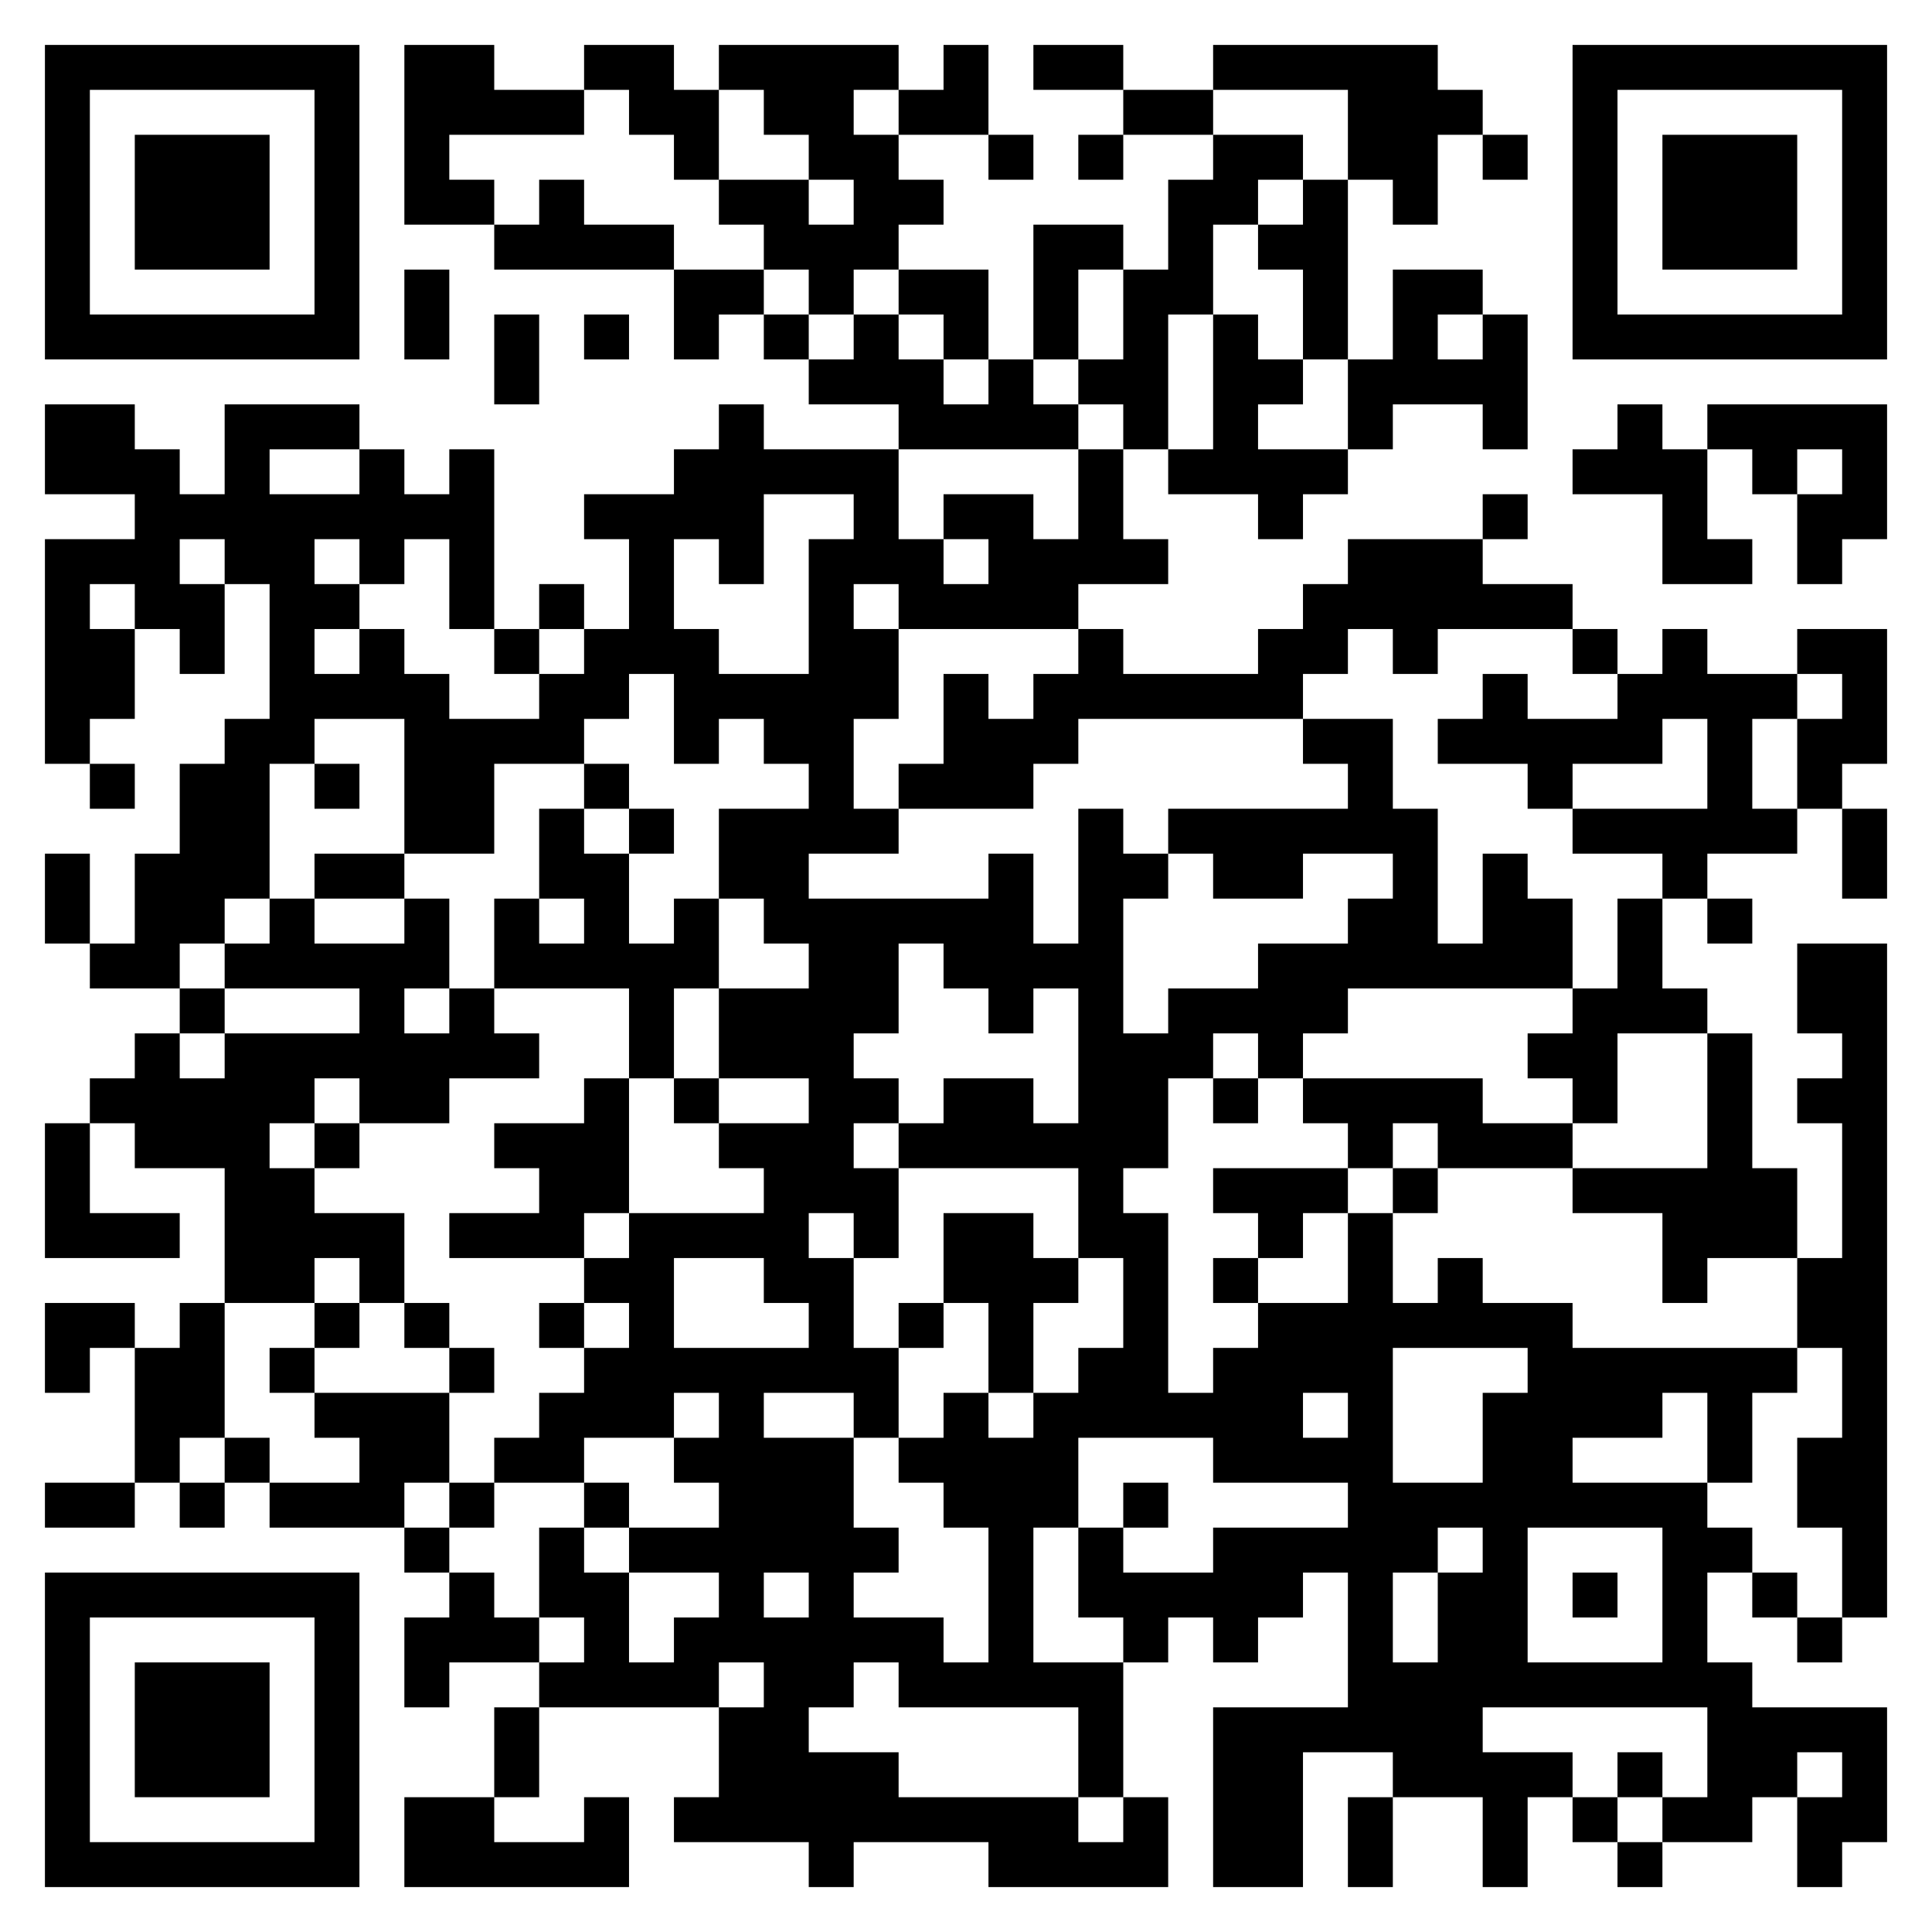 <svg version="1.1" xmlns="http://www.w3.org/2000/svg" width="300px" height="300px" viewBox="0 0 301 301"  preserveAspectRatio="xMinYMin meet"><rect width="100%" height="100%" fill="#ffffff" cx="0" cy="0"/><path d="M7,7l7,0 0,7 -7,0 0,-7z M14,7l7,0 0,7 -7,0 0,-7z M21,7l7,0 0,7 -7,0 0,-7z M28,7l7,0 0,7 -7,0 0,-7z M35,7l7,0 0,7 -7,0 0,-7z M42,7l7,0 0,7 -7,0 0,-7z M49,7l7,0 0,7 -7,0 0,-7z M63,7l7,0 0,7 -7,0 0,-7z M70,7l7,0 0,7 -7,0 0,-7z M91,7l7,0 0,7 -7,0 0,-7z M98,7l7,0 0,7 -7,0 0,-7z M112,7l7,0 0,7 -7,0 0,-7z M119,7l7,0 0,7 -7,0 0,-7z M126,7l7,0 0,7 -7,0 0,-7z M133,7l7,0 0,7 -7,0 0,-7z M147,7l7,0 0,7 -7,0 0,-7z M161,7l7,0 0,7 -7,0 0,-7z M168,7l7,0 0,7 -7,0 0,-7z M189,7l7,0 0,7 -7,0 0,-7z M196,7l7,0 0,7 -7,0 0,-7z M203,7l7,0 0,7 -7,0 0,-7z M210,7l7,0 0,7 -7,0 0,-7z M217,7l7,0 0,7 -7,0 0,-7z M245,7l7,0 0,7 -7,0 0,-7z M252,7l7,0 0,7 -7,0 0,-7z M259,7l7,0 0,7 -7,0 0,-7z M266,7l7,0 0,7 -7,0 0,-7z M273,7l7,0 0,7 -7,0 0,-7z M280,7l7,0 0,7 -7,0 0,-7z M287,7l7,0 0,7 -7,0 0,-7z M7,14l7,0 0,7 -7,0 0,-7z M49,14l7,0 0,7 -7,0 0,-7z M63,14l7,0 0,7 -7,0 0,-7z M70,14l7,0 0,7 -7,0 0,-7z M77,14l7,0 0,7 -7,0 0,-7z M84,14l7,0 0,7 -7,0 0,-7z M98,14l7,0 0,7 -7,0 0,-7z M105,14l7,0 0,7 -7,0 0,-7z M119,14l7,0 0,7 -7,0 0,-7z M126,14l7,0 0,7 -7,0 0,-7z M140,14l7,0 0,7 -7,0 0,-7z M147,14l7,0 0,7 -7,0 0,-7z M175,14l7,0 0,7 -7,0 0,-7z M182,14l7,0 0,7 -7,0 0,-7z M210,14l7,0 0,7 -7,0 0,-7z M217,14l7,0 0,7 -7,0 0,-7z M224,14l7,0 0,7 -7,0 0,-7z M245,14l7,0 0,7 -7,0 0,-7z M287,14l7,0 0,7 -7,0 0,-7z M7,21l7,0 0,7 -7,0 0,-7z M21,21l7,0 0,7 -7,0 0,-7z M28,21l7,0 0,7 -7,0 0,-7z M35,21l7,0 0,7 -7,0 0,-7z M49,21l7,0 0,7 -7,0 0,-7z M63,21l7,0 0,7 -7,0 0,-7z M105,21l7,0 0,7 -7,0 0,-7z M126,21l7,0 0,7 -7,0 0,-7z M133,21l7,0 0,7 -7,0 0,-7z M154,21l7,0 0,7 -7,0 0,-7z M168,21l7,0 0,7 -7,0 0,-7z M189,21l7,0 0,7 -7,0 0,-7z M196,21l7,0 0,7 -7,0 0,-7z M210,21l7,0 0,7 -7,0 0,-7z M217,21l7,0 0,7 -7,0 0,-7z M231,21l7,0 0,7 -7,0 0,-7z M245,21l7,0 0,7 -7,0 0,-7z M259,21l7,0 0,7 -7,0 0,-7z M266,21l7,0 0,7 -7,0 0,-7z M273,21l7,0 0,7 -7,0 0,-7z M287,21l7,0 0,7 -7,0 0,-7z M7,28l7,0 0,7 -7,0 0,-7z M21,28l7,0 0,7 -7,0 0,-7z M28,28l7,0 0,7 -7,0 0,-7z M35,28l7,0 0,7 -7,0 0,-7z M49,28l7,0 0,7 -7,0 0,-7z M63,28l7,0 0,7 -7,0 0,-7z M70,28l7,0 0,7 -7,0 0,-7z M84,28l7,0 0,7 -7,0 0,-7z M112,28l7,0 0,7 -7,0 0,-7z M119,28l7,0 0,7 -7,0 0,-7z M133,28l7,0 0,7 -7,0 0,-7z M140,28l7,0 0,7 -7,0 0,-7z M182,28l7,0 0,7 -7,0 0,-7z M189,28l7,0 0,7 -7,0 0,-7z M203,28l7,0 0,7 -7,0 0,-7z M217,28l7,0 0,7 -7,0 0,-7z M245,28l7,0 0,7 -7,0 0,-7z M259,28l7,0 0,7 -7,0 0,-7z M266,28l7,0 0,7 -7,0 0,-7z M273,28l7,0 0,7 -7,0 0,-7z M287,28l7,0 0,7 -7,0 0,-7z M7,35l7,0 0,7 -7,0 0,-7z M21,35l7,0 0,7 -7,0 0,-7z M28,35l7,0 0,7 -7,0 0,-7z M35,35l7,0 0,7 -7,0 0,-7z M49,35l7,0 0,7 -7,0 0,-7z M77,35l7,0 0,7 -7,0 0,-7z M84,35l7,0 0,7 -7,0 0,-7z M91,35l7,0 0,7 -7,0 0,-7z M98,35l7,0 0,7 -7,0 0,-7z M119,35l7,0 0,7 -7,0 0,-7z M126,35l7,0 0,7 -7,0 0,-7z M133,35l7,0 0,7 -7,0 0,-7z M161,35l7,0 0,7 -7,0 0,-7z M168,35l7,0 0,7 -7,0 0,-7z M182,35l7,0 0,7 -7,0 0,-7z M196,35l7,0 0,7 -7,0 0,-7z M203,35l7,0 0,7 -7,0 0,-7z M245,35l7,0 0,7 -7,0 0,-7z M259,35l7,0 0,7 -7,0 0,-7z M266,35l7,0 0,7 -7,0 0,-7z M273,35l7,0 0,7 -7,0 0,-7z M287,35l7,0 0,7 -7,0 0,-7z M7,42l7,0 0,7 -7,0 0,-7z M49,42l7,0 0,7 -7,0 0,-7z M63,42l7,0 0,7 -7,0 0,-7z M105,42l7,0 0,7 -7,0 0,-7z M112,42l7,0 0,7 -7,0 0,-7z M126,42l7,0 0,7 -7,0 0,-7z M140,42l7,0 0,7 -7,0 0,-7z M147,42l7,0 0,7 -7,0 0,-7z M161,42l7,0 0,7 -7,0 0,-7z M175,42l7,0 0,7 -7,0 0,-7z M182,42l7,0 0,7 -7,0 0,-7z M203,42l7,0 0,7 -7,0 0,-7z M217,42l7,0 0,7 -7,0 0,-7z M224,42l7,0 0,7 -7,0 0,-7z M245,42l7,0 0,7 -7,0 0,-7z M287,42l7,0 0,7 -7,0 0,-7z M7,49l7,0 0,7 -7,0 0,-7z M14,49l7,0 0,7 -7,0 0,-7z M21,49l7,0 0,7 -7,0 0,-7z M28,49l7,0 0,7 -7,0 0,-7z M35,49l7,0 0,7 -7,0 0,-7z M42,49l7,0 0,7 -7,0 0,-7z M49,49l7,0 0,7 -7,0 0,-7z M63,49l7,0 0,7 -7,0 0,-7z M77,49l7,0 0,7 -7,0 0,-7z M91,49l7,0 0,7 -7,0 0,-7z M105,49l7,0 0,7 -7,0 0,-7z M119,49l7,0 0,7 -7,0 0,-7z M133,49l7,0 0,7 -7,0 0,-7z M147,49l7,0 0,7 -7,0 0,-7z M161,49l7,0 0,7 -7,0 0,-7z M175,49l7,0 0,7 -7,0 0,-7z M189,49l7,0 0,7 -7,0 0,-7z M203,49l7,0 0,7 -7,0 0,-7z M217,49l7,0 0,7 -7,0 0,-7z M231,49l7,0 0,7 -7,0 0,-7z M245,49l7,0 0,7 -7,0 0,-7z M252,49l7,0 0,7 -7,0 0,-7z M259,49l7,0 0,7 -7,0 0,-7z M266,49l7,0 0,7 -7,0 0,-7z M273,49l7,0 0,7 -7,0 0,-7z M280,49l7,0 0,7 -7,0 0,-7z M287,49l7,0 0,7 -7,0 0,-7z M77,56l7,0 0,7 -7,0 0,-7z M126,56l7,0 0,7 -7,0 0,-7z M133,56l7,0 0,7 -7,0 0,-7z M140,56l7,0 0,7 -7,0 0,-7z M154,56l7,0 0,7 -7,0 0,-7z M168,56l7,0 0,7 -7,0 0,-7z M175,56l7,0 0,7 -7,0 0,-7z M189,56l7,0 0,7 -7,0 0,-7z M196,56l7,0 0,7 -7,0 0,-7z M210,56l7,0 0,7 -7,0 0,-7z M217,56l7,0 0,7 -7,0 0,-7z M224,56l7,0 0,7 -7,0 0,-7z M231,56l7,0 0,7 -7,0 0,-7z M7,63l7,0 0,7 -7,0 0,-7z M14,63l7,0 0,7 -7,0 0,-7z M35,63l7,0 0,7 -7,0 0,-7z M42,63l7,0 0,7 -7,0 0,-7z M49,63l7,0 0,7 -7,0 0,-7z M112,63l7,0 0,7 -7,0 0,-7z M140,63l7,0 0,7 -7,0 0,-7z M147,63l7,0 0,7 -7,0 0,-7z M154,63l7,0 0,7 -7,0 0,-7z M161,63l7,0 0,7 -7,0 0,-7z M175,63l7,0 0,7 -7,0 0,-7z M189,63l7,0 0,7 -7,0 0,-7z M210,63l7,0 0,7 -7,0 0,-7z M231,63l7,0 0,7 -7,0 0,-7z M252,63l7,0 0,7 -7,0 0,-7z M266,63l7,0 0,7 -7,0 0,-7z M273,63l7,0 0,7 -7,0 0,-7z M280,63l7,0 0,7 -7,0 0,-7z M287,63l7,0 0,7 -7,0 0,-7z M7,70l7,0 0,7 -7,0 0,-7z M14,70l7,0 0,7 -7,0 0,-7z M21,70l7,0 0,7 -7,0 0,-7z M35,70l7,0 0,7 -7,0 0,-7z M56,70l7,0 0,7 -7,0 0,-7z M70,70l7,0 0,7 -7,0 0,-7z M105,70l7,0 0,7 -7,0 0,-7z M112,70l7,0 0,7 -7,0 0,-7z M119,70l7,0 0,7 -7,0 0,-7z M126,70l7,0 0,7 -7,0 0,-7z M133,70l7,0 0,7 -7,0 0,-7z M168,70l7,0 0,7 -7,0 0,-7z M182,70l7,0 0,7 -7,0 0,-7z M189,70l7,0 0,7 -7,0 0,-7z M196,70l7,0 0,7 -7,0 0,-7z M203,70l7,0 0,7 -7,0 0,-7z M245,70l7,0 0,7 -7,0 0,-7z M252,70l7,0 0,7 -7,0 0,-7z M259,70l7,0 0,7 -7,0 0,-7z M273,70l7,0 0,7 -7,0 0,-7z M287,70l7,0 0,7 -7,0 0,-7z M21,77l7,0 0,7 -7,0 0,-7z M28,77l7,0 0,7 -7,0 0,-7z M35,77l7,0 0,7 -7,0 0,-7z M42,77l7,0 0,7 -7,0 0,-7z M49,77l7,0 0,7 -7,0 0,-7z M56,77l7,0 0,7 -7,0 0,-7z M63,77l7,0 0,7 -7,0 0,-7z M70,77l7,0 0,7 -7,0 0,-7z M91,77l7,0 0,7 -7,0 0,-7z M98,77l7,0 0,7 -7,0 0,-7z M105,77l7,0 0,7 -7,0 0,-7z M112,77l7,0 0,7 -7,0 0,-7z M133,77l7,0 0,7 -7,0 0,-7z M147,77l7,0 0,7 -7,0 0,-7z M154,77l7,0 0,7 -7,0 0,-7z M168,77l7,0 0,7 -7,0 0,-7z M196,77l7,0 0,7 -7,0 0,-7z M231,77l7,0 0,7 -7,0 0,-7z M259,77l7,0 0,7 -7,0 0,-7z M280,77l7,0 0,7 -7,0 0,-7z M287,77l7,0 0,7 -7,0 0,-7z M7,84l7,0 0,7 -7,0 0,-7z M14,84l7,0 0,7 -7,0 0,-7z M21,84l7,0 0,7 -7,0 0,-7z M35,84l7,0 0,7 -7,0 0,-7z M42,84l7,0 0,7 -7,0 0,-7z M56,84l7,0 0,7 -7,0 0,-7z M70,84l7,0 0,7 -7,0 0,-7z M98,84l7,0 0,7 -7,0 0,-7z M112,84l7,0 0,7 -7,0 0,-7z M126,84l7,0 0,7 -7,0 0,-7z M133,84l7,0 0,7 -7,0 0,-7z M140,84l7,0 0,7 -7,0 0,-7z M154,84l7,0 0,7 -7,0 0,-7z M161,84l7,0 0,7 -7,0 0,-7z M168,84l7,0 0,7 -7,0 0,-7z M175,84l7,0 0,7 -7,0 0,-7z M210,84l7,0 0,7 -7,0 0,-7z M217,84l7,0 0,7 -7,0 0,-7z M224,84l7,0 0,7 -7,0 0,-7z M259,84l7,0 0,7 -7,0 0,-7z M266,84l7,0 0,7 -7,0 0,-7z M280,84l7,0 0,7 -7,0 0,-7z M7,91l7,0 0,7 -7,0 0,-7z M21,91l7,0 0,7 -7,0 0,-7z M28,91l7,0 0,7 -7,0 0,-7z M42,91l7,0 0,7 -7,0 0,-7z M49,91l7,0 0,7 -7,0 0,-7z M70,91l7,0 0,7 -7,0 0,-7z M84,91l7,0 0,7 -7,0 0,-7z M98,91l7,0 0,7 -7,0 0,-7z M126,91l7,0 0,7 -7,0 0,-7z M140,91l7,0 0,7 -7,0 0,-7z M147,91l7,0 0,7 -7,0 0,-7z M154,91l7,0 0,7 -7,0 0,-7z M161,91l7,0 0,7 -7,0 0,-7z M203,91l7,0 0,7 -7,0 0,-7z M210,91l7,0 0,7 -7,0 0,-7z M217,91l7,0 0,7 -7,0 0,-7z M224,91l7,0 0,7 -7,0 0,-7z M231,91l7,0 0,7 -7,0 0,-7z M238,91l7,0 0,7 -7,0 0,-7z M7,98l7,0 0,7 -7,0 0,-7z M14,98l7,0 0,7 -7,0 0,-7z M28,98l7,0 0,7 -7,0 0,-7z M42,98l7,0 0,7 -7,0 0,-7z M56,98l7,0 0,7 -7,0 0,-7z M77,98l7,0 0,7 -7,0 0,-7z M91,98l7,0 0,7 -7,0 0,-7z M98,98l7,0 0,7 -7,0 0,-7z M105,98l7,0 0,7 -7,0 0,-7z M126,98l7,0 0,7 -7,0 0,-7z M133,98l7,0 0,7 -7,0 0,-7z M168,98l7,0 0,7 -7,0 0,-7z M196,98l7,0 0,7 -7,0 0,-7z M203,98l7,0 0,7 -7,0 0,-7z M217,98l7,0 0,7 -7,0 0,-7z M245,98l7,0 0,7 -7,0 0,-7z M259,98l7,0 0,7 -7,0 0,-7z M280,98l7,0 0,7 -7,0 0,-7z M287,98l7,0 0,7 -7,0 0,-7z M7,105l7,0 0,7 -7,0 0,-7z M14,105l7,0 0,7 -7,0 0,-7z M42,105l7,0 0,7 -7,0 0,-7z M49,105l7,0 0,7 -7,0 0,-7z M56,105l7,0 0,7 -7,0 0,-7z M63,105l7,0 0,7 -7,0 0,-7z M84,105l7,0 0,7 -7,0 0,-7z M91,105l7,0 0,7 -7,0 0,-7z M105,105l7,0 0,7 -7,0 0,-7z M112,105l7,0 0,7 -7,0 0,-7z M119,105l7,0 0,7 -7,0 0,-7z M126,105l7,0 0,7 -7,0 0,-7z M133,105l7,0 0,7 -7,0 0,-7z M147,105l7,0 0,7 -7,0 0,-7z M161,105l7,0 0,7 -7,0 0,-7z M168,105l7,0 0,7 -7,0 0,-7z M175,105l7,0 0,7 -7,0 0,-7z M182,105l7,0 0,7 -7,0 0,-7z M189,105l7,0 0,7 -7,0 0,-7z M196,105l7,0 0,7 -7,0 0,-7z M231,105l7,0 0,7 -7,0 0,-7z M252,105l7,0 0,7 -7,0 0,-7z M259,105l7,0 0,7 -7,0 0,-7z M266,105l7,0 0,7 -7,0 0,-7z M273,105l7,0 0,7 -7,0 0,-7z M287,105l7,0 0,7 -7,0 0,-7z M7,112l7,0 0,7 -7,0 0,-7z M35,112l7,0 0,7 -7,0 0,-7z M42,112l7,0 0,7 -7,0 0,-7z M63,112l7,0 0,7 -7,0 0,-7z M70,112l7,0 0,7 -7,0 0,-7z M77,112l7,0 0,7 -7,0 0,-7z M84,112l7,0 0,7 -7,0 0,-7z M105,112l7,0 0,7 -7,0 0,-7z M119,112l7,0 0,7 -7,0 0,-7z M126,112l7,0 0,7 -7,0 0,-7z M147,112l7,0 0,7 -7,0 0,-7z M154,112l7,0 0,7 -7,0 0,-7z M161,112l7,0 0,7 -7,0 0,-7z M203,112l7,0 0,7 -7,0 0,-7z M210,112l7,0 0,7 -7,0 0,-7z M224,112l7,0 0,7 -7,0 0,-7z M231,112l7,0 0,7 -7,0 0,-7z M238,112l7,0 0,7 -7,0 0,-7z M245,112l7,0 0,7 -7,0 0,-7z M252,112l7,0 0,7 -7,0 0,-7z M266,112l7,0 0,7 -7,0 0,-7z M280,112l7,0 0,7 -7,0 0,-7z M287,112l7,0 0,7 -7,0 0,-7z M14,119l7,0 0,7 -7,0 0,-7z M28,119l7,0 0,7 -7,0 0,-7z M35,119l7,0 0,7 -7,0 0,-7z M49,119l7,0 0,7 -7,0 0,-7z M63,119l7,0 0,7 -7,0 0,-7z M70,119l7,0 0,7 -7,0 0,-7z M91,119l7,0 0,7 -7,0 0,-7z M126,119l7,0 0,7 -7,0 0,-7z M140,119l7,0 0,7 -7,0 0,-7z M147,119l7,0 0,7 -7,0 0,-7z M154,119l7,0 0,7 -7,0 0,-7z M210,119l7,0 0,7 -7,0 0,-7z M238,119l7,0 0,7 -7,0 0,-7z M266,119l7,0 0,7 -7,0 0,-7z M280,119l7,0 0,7 -7,0 0,-7z M28,126l7,0 0,7 -7,0 0,-7z M35,126l7,0 0,7 -7,0 0,-7z M63,126l7,0 0,7 -7,0 0,-7z M70,126l7,0 0,7 -7,0 0,-7z M84,126l7,0 0,7 -7,0 0,-7z M98,126l7,0 0,7 -7,0 0,-7z M112,126l7,0 0,7 -7,0 0,-7z M119,126l7,0 0,7 -7,0 0,-7z M126,126l7,0 0,7 -7,0 0,-7z M133,126l7,0 0,7 -7,0 0,-7z M168,126l7,0 0,7 -7,0 0,-7z M182,126l7,0 0,7 -7,0 0,-7z M189,126l7,0 0,7 -7,0 0,-7z M196,126l7,0 0,7 -7,0 0,-7z M203,126l7,0 0,7 -7,0 0,-7z M210,126l7,0 0,7 -7,0 0,-7z M217,126l7,0 0,7 -7,0 0,-7z M245,126l7,0 0,7 -7,0 0,-7z M252,126l7,0 0,7 -7,0 0,-7z M259,126l7,0 0,7 -7,0 0,-7z M266,126l7,0 0,7 -7,0 0,-7z M273,126l7,0 0,7 -7,0 0,-7z M287,126l7,0 0,7 -7,0 0,-7z M7,133l7,0 0,7 -7,0 0,-7z M21,133l7,0 0,7 -7,0 0,-7z M28,133l7,0 0,7 -7,0 0,-7z M35,133l7,0 0,7 -7,0 0,-7z M49,133l7,0 0,7 -7,0 0,-7z M56,133l7,0 0,7 -7,0 0,-7z M84,133l7,0 0,7 -7,0 0,-7z M91,133l7,0 0,7 -7,0 0,-7z M112,133l7,0 0,7 -7,0 0,-7z M119,133l7,0 0,7 -7,0 0,-7z M154,133l7,0 0,7 -7,0 0,-7z M168,133l7,0 0,7 -7,0 0,-7z M175,133l7,0 0,7 -7,0 0,-7z M189,133l7,0 0,7 -7,0 0,-7z M196,133l7,0 0,7 -7,0 0,-7z M217,133l7,0 0,7 -7,0 0,-7z M231,133l7,0 0,7 -7,0 0,-7z M259,133l7,0 0,7 -7,0 0,-7z M287,133l7,0 0,7 -7,0 0,-7z M7,140l7,0 0,7 -7,0 0,-7z M21,140l7,0 0,7 -7,0 0,-7z M28,140l7,0 0,7 -7,0 0,-7z M42,140l7,0 0,7 -7,0 0,-7z M63,140l7,0 0,7 -7,0 0,-7z M77,140l7,0 0,7 -7,0 0,-7z M91,140l7,0 0,7 -7,0 0,-7z M105,140l7,0 0,7 -7,0 0,-7z M119,140l7,0 0,7 -7,0 0,-7z M126,140l7,0 0,7 -7,0 0,-7z M133,140l7,0 0,7 -7,0 0,-7z M140,140l7,0 0,7 -7,0 0,-7z M147,140l7,0 0,7 -7,0 0,-7z M154,140l7,0 0,7 -7,0 0,-7z M168,140l7,0 0,7 -7,0 0,-7z M210,140l7,0 0,7 -7,0 0,-7z M217,140l7,0 0,7 -7,0 0,-7z M231,140l7,0 0,7 -7,0 0,-7z M238,140l7,0 0,7 -7,0 0,-7z M252,140l7,0 0,7 -7,0 0,-7z M266,140l7,0 0,7 -7,0 0,-7z M14,147l7,0 0,7 -7,0 0,-7z M21,147l7,0 0,7 -7,0 0,-7z M35,147l7,0 0,7 -7,0 0,-7z M42,147l7,0 0,7 -7,0 0,-7z M49,147l7,0 0,7 -7,0 0,-7z M56,147l7,0 0,7 -7,0 0,-7z M63,147l7,0 0,7 -7,0 0,-7z M77,147l7,0 0,7 -7,0 0,-7z M84,147l7,0 0,7 -7,0 0,-7z M91,147l7,0 0,7 -7,0 0,-7z M98,147l7,0 0,7 -7,0 0,-7z M105,147l7,0 0,7 -7,0 0,-7z M126,147l7,0 0,7 -7,0 0,-7z M133,147l7,0 0,7 -7,0 0,-7z M147,147l7,0 0,7 -7,0 0,-7z M154,147l7,0 0,7 -7,0 0,-7z M161,147l7,0 0,7 -7,0 0,-7z M168,147l7,0 0,7 -7,0 0,-7z M196,147l7,0 0,7 -7,0 0,-7z M203,147l7,0 0,7 -7,0 0,-7z M210,147l7,0 0,7 -7,0 0,-7z M217,147l7,0 0,7 -7,0 0,-7z M224,147l7,0 0,7 -7,0 0,-7z M231,147l7,0 0,7 -7,0 0,-7z M238,147l7,0 0,7 -7,0 0,-7z M252,147l7,0 0,7 -7,0 0,-7z M280,147l7,0 0,7 -7,0 0,-7z M287,147l7,0 0,7 -7,0 0,-7z M28,154l7,0 0,7 -7,0 0,-7z M56,154l7,0 0,7 -7,0 0,-7z M70,154l7,0 0,7 -7,0 0,-7z M98,154l7,0 0,7 -7,0 0,-7z M112,154l7,0 0,7 -7,0 0,-7z M119,154l7,0 0,7 -7,0 0,-7z M126,154l7,0 0,7 -7,0 0,-7z M133,154l7,0 0,7 -7,0 0,-7z M154,154l7,0 0,7 -7,0 0,-7z M168,154l7,0 0,7 -7,0 0,-7z M182,154l7,0 0,7 -7,0 0,-7z M189,154l7,0 0,7 -7,0 0,-7z M196,154l7,0 0,7 -7,0 0,-7z M203,154l7,0 0,7 -7,0 0,-7z M245,154l7,0 0,7 -7,0 0,-7z M252,154l7,0 0,7 -7,0 0,-7z M259,154l7,0 0,7 -7,0 0,-7z M280,154l7,0 0,7 -7,0 0,-7z M287,154l7,0 0,7 -7,0 0,-7z M21,161l7,0 0,7 -7,0 0,-7z M35,161l7,0 0,7 -7,0 0,-7z M42,161l7,0 0,7 -7,0 0,-7z M49,161l7,0 0,7 -7,0 0,-7z M56,161l7,0 0,7 -7,0 0,-7z M63,161l7,0 0,7 -7,0 0,-7z M70,161l7,0 0,7 -7,0 0,-7z M77,161l7,0 0,7 -7,0 0,-7z M98,161l7,0 0,7 -7,0 0,-7z M112,161l7,0 0,7 -7,0 0,-7z M119,161l7,0 0,7 -7,0 0,-7z M126,161l7,0 0,7 -7,0 0,-7z M168,161l7,0 0,7 -7,0 0,-7z M175,161l7,0 0,7 -7,0 0,-7z M182,161l7,0 0,7 -7,0 0,-7z M196,161l7,0 0,7 -7,0 0,-7z M238,161l7,0 0,7 -7,0 0,-7z M245,161l7,0 0,7 -7,0 0,-7z M266,161l7,0 0,7 -7,0 0,-7z M287,161l7,0 0,7 -7,0 0,-7z M14,168l7,0 0,7 -7,0 0,-7z M21,168l7,0 0,7 -7,0 0,-7z M28,168l7,0 0,7 -7,0 0,-7z M35,168l7,0 0,7 -7,0 0,-7z M42,168l7,0 0,7 -7,0 0,-7z M56,168l7,0 0,7 -7,0 0,-7z M63,168l7,0 0,7 -7,0 0,-7z M91,168l7,0 0,7 -7,0 0,-7z M105,168l7,0 0,7 -7,0 0,-7z M126,168l7,0 0,7 -7,0 0,-7z M133,168l7,0 0,7 -7,0 0,-7z M147,168l7,0 0,7 -7,0 0,-7z M154,168l7,0 0,7 -7,0 0,-7z M168,168l7,0 0,7 -7,0 0,-7z M175,168l7,0 0,7 -7,0 0,-7z M189,168l7,0 0,7 -7,0 0,-7z M203,168l7,0 0,7 -7,0 0,-7z M210,168l7,0 0,7 -7,0 0,-7z M217,168l7,0 0,7 -7,0 0,-7z M224,168l7,0 0,7 -7,0 0,-7z M245,168l7,0 0,7 -7,0 0,-7z M266,168l7,0 0,7 -7,0 0,-7z M280,168l7,0 0,7 -7,0 0,-7z M287,168l7,0 0,7 -7,0 0,-7z M7,175l7,0 0,7 -7,0 0,-7z M21,175l7,0 0,7 -7,0 0,-7z M28,175l7,0 0,7 -7,0 0,-7z M35,175l7,0 0,7 -7,0 0,-7z M49,175l7,0 0,7 -7,0 0,-7z M77,175l7,0 0,7 -7,0 0,-7z M84,175l7,0 0,7 -7,0 0,-7z M91,175l7,0 0,7 -7,0 0,-7z M112,175l7,0 0,7 -7,0 0,-7z M119,175l7,0 0,7 -7,0 0,-7z M126,175l7,0 0,7 -7,0 0,-7z M140,175l7,0 0,7 -7,0 0,-7z M147,175l7,0 0,7 -7,0 0,-7z M154,175l7,0 0,7 -7,0 0,-7z M161,175l7,0 0,7 -7,0 0,-7z M168,175l7,0 0,7 -7,0 0,-7z M175,175l7,0 0,7 -7,0 0,-7z M210,175l7,0 0,7 -7,0 0,-7z M224,175l7,0 0,7 -7,0 0,-7z M231,175l7,0 0,7 -7,0 0,-7z M238,175l7,0 0,7 -7,0 0,-7z M266,175l7,0 0,7 -7,0 0,-7z M287,175l7,0 0,7 -7,0 0,-7z M7,182l7,0 0,7 -7,0 0,-7z M35,182l7,0 0,7 -7,0 0,-7z M42,182l7,0 0,7 -7,0 0,-7z M84,182l7,0 0,7 -7,0 0,-7z M91,182l7,0 0,7 -7,0 0,-7z M119,182l7,0 0,7 -7,0 0,-7z M126,182l7,0 0,7 -7,0 0,-7z M133,182l7,0 0,7 -7,0 0,-7z M168,182l7,0 0,7 -7,0 0,-7z M189,182l7,0 0,7 -7,0 0,-7z M196,182l7,0 0,7 -7,0 0,-7z M203,182l7,0 0,7 -7,0 0,-7z M217,182l7,0 0,7 -7,0 0,-7z M245,182l7,0 0,7 -7,0 0,-7z M252,182l7,0 0,7 -7,0 0,-7z M259,182l7,0 0,7 -7,0 0,-7z M266,182l7,0 0,7 -7,0 0,-7z M273,182l7,0 0,7 -7,0 0,-7z M287,182l7,0 0,7 -7,0 0,-7z M7,189l7,0 0,7 -7,0 0,-7z M14,189l7,0 0,7 -7,0 0,-7z M21,189l7,0 0,7 -7,0 0,-7z M35,189l7,0 0,7 -7,0 0,-7z M42,189l7,0 0,7 -7,0 0,-7z M49,189l7,0 0,7 -7,0 0,-7z M56,189l7,0 0,7 -7,0 0,-7z M70,189l7,0 0,7 -7,0 0,-7z M77,189l7,0 0,7 -7,0 0,-7z M84,189l7,0 0,7 -7,0 0,-7z M98,189l7,0 0,7 -7,0 0,-7z M105,189l7,0 0,7 -7,0 0,-7z M112,189l7,0 0,7 -7,0 0,-7z M119,189l7,0 0,7 -7,0 0,-7z M133,189l7,0 0,7 -7,0 0,-7z M147,189l7,0 0,7 -7,0 0,-7z M154,189l7,0 0,7 -7,0 0,-7z M168,189l7,0 0,7 -7,0 0,-7z M175,189l7,0 0,7 -7,0 0,-7z M196,189l7,0 0,7 -7,0 0,-7z M210,189l7,0 0,7 -7,0 0,-7z M259,189l7,0 0,7 -7,0 0,-7z M266,189l7,0 0,7 -7,0 0,-7z M273,189l7,0 0,7 -7,0 0,-7z M287,189l7,0 0,7 -7,0 0,-7z M35,196l7,0 0,7 -7,0 0,-7z M42,196l7,0 0,7 -7,0 0,-7z M56,196l7,0 0,7 -7,0 0,-7z M91,196l7,0 0,7 -7,0 0,-7z M98,196l7,0 0,7 -7,0 0,-7z M119,196l7,0 0,7 -7,0 0,-7z M126,196l7,0 0,7 -7,0 0,-7z M147,196l7,0 0,7 -7,0 0,-7z M154,196l7,0 0,7 -7,0 0,-7z M161,196l7,0 0,7 -7,0 0,-7z M175,196l7,0 0,7 -7,0 0,-7z M189,196l7,0 0,7 -7,0 0,-7z M210,196l7,0 0,7 -7,0 0,-7z M224,196l7,0 0,7 -7,0 0,-7z M259,196l7,0 0,7 -7,0 0,-7z M280,196l7,0 0,7 -7,0 0,-7z M287,196l7,0 0,7 -7,0 0,-7z M7,203l7,0 0,7 -7,0 0,-7z M14,203l7,0 0,7 -7,0 0,-7z M28,203l7,0 0,7 -7,0 0,-7z M49,203l7,0 0,7 -7,0 0,-7z M63,203l7,0 0,7 -7,0 0,-7z M84,203l7,0 0,7 -7,0 0,-7z M98,203l7,0 0,7 -7,0 0,-7z M126,203l7,0 0,7 -7,0 0,-7z M140,203l7,0 0,7 -7,0 0,-7z M154,203l7,0 0,7 -7,0 0,-7z M175,203l7,0 0,7 -7,0 0,-7z M196,203l7,0 0,7 -7,0 0,-7z M203,203l7,0 0,7 -7,0 0,-7z M210,203l7,0 0,7 -7,0 0,-7z M217,203l7,0 0,7 -7,0 0,-7z M224,203l7,0 0,7 -7,0 0,-7z M231,203l7,0 0,7 -7,0 0,-7z M238,203l7,0 0,7 -7,0 0,-7z M280,203l7,0 0,7 -7,0 0,-7z M287,203l7,0 0,7 -7,0 0,-7z M7,210l7,0 0,7 -7,0 0,-7z M21,210l7,0 0,7 -7,0 0,-7z M28,210l7,0 0,7 -7,0 0,-7z M42,210l7,0 0,7 -7,0 0,-7z M70,210l7,0 0,7 -7,0 0,-7z M91,210l7,0 0,7 -7,0 0,-7z M98,210l7,0 0,7 -7,0 0,-7z M105,210l7,0 0,7 -7,0 0,-7z M112,210l7,0 0,7 -7,0 0,-7z M119,210l7,0 0,7 -7,0 0,-7z M126,210l7,0 0,7 -7,0 0,-7z M133,210l7,0 0,7 -7,0 0,-7z M154,210l7,0 0,7 -7,0 0,-7z M168,210l7,0 0,7 -7,0 0,-7z M175,210l7,0 0,7 -7,0 0,-7z M189,210l7,0 0,7 -7,0 0,-7z M196,210l7,0 0,7 -7,0 0,-7z M203,210l7,0 0,7 -7,0 0,-7z M210,210l7,0 0,7 -7,0 0,-7z M238,210l7,0 0,7 -7,0 0,-7z M245,210l7,0 0,7 -7,0 0,-7z M252,210l7,0 0,7 -7,0 0,-7z M259,210l7,0 0,7 -7,0 0,-7z M266,210l7,0 0,7 -7,0 0,-7z M273,210l7,0 0,7 -7,0 0,-7z M287,210l7,0 0,7 -7,0 0,-7z M21,217l7,0 0,7 -7,0 0,-7z M28,217l7,0 0,7 -7,0 0,-7z M49,217l7,0 0,7 -7,0 0,-7z M56,217l7,0 0,7 -7,0 0,-7z M63,217l7,0 0,7 -7,0 0,-7z M84,217l7,0 0,7 -7,0 0,-7z M91,217l7,0 0,7 -7,0 0,-7z M98,217l7,0 0,7 -7,0 0,-7z M112,217l7,0 0,7 -7,0 0,-7z M133,217l7,0 0,7 -7,0 0,-7z M147,217l7,0 0,7 -7,0 0,-7z M161,217l7,0 0,7 -7,0 0,-7z M168,217l7,0 0,7 -7,0 0,-7z M175,217l7,0 0,7 -7,0 0,-7z M182,217l7,0 0,7 -7,0 0,-7z M189,217l7,0 0,7 -7,0 0,-7z M196,217l7,0 0,7 -7,0 0,-7z M210,217l7,0 0,7 -7,0 0,-7z M231,217l7,0 0,7 -7,0 0,-7z M238,217l7,0 0,7 -7,0 0,-7z M245,217l7,0 0,7 -7,0 0,-7z M252,217l7,0 0,7 -7,0 0,-7z M266,217l7,0 0,7 -7,0 0,-7z M287,217l7,0 0,7 -7,0 0,-7z M21,224l7,0 0,7 -7,0 0,-7z M35,224l7,0 0,7 -7,0 0,-7z M56,224l7,0 0,7 -7,0 0,-7z M63,224l7,0 0,7 -7,0 0,-7z M77,224l7,0 0,7 -7,0 0,-7z M84,224l7,0 0,7 -7,0 0,-7z M105,224l7,0 0,7 -7,0 0,-7z M112,224l7,0 0,7 -7,0 0,-7z M119,224l7,0 0,7 -7,0 0,-7z M126,224l7,0 0,7 -7,0 0,-7z M140,224l7,0 0,7 -7,0 0,-7z M147,224l7,0 0,7 -7,0 0,-7z M154,224l7,0 0,7 -7,0 0,-7z M161,224l7,0 0,7 -7,0 0,-7z M189,224l7,0 0,7 -7,0 0,-7z M196,224l7,0 0,7 -7,0 0,-7z M203,224l7,0 0,7 -7,0 0,-7z M210,224l7,0 0,7 -7,0 0,-7z M231,224l7,0 0,7 -7,0 0,-7z M238,224l7,0 0,7 -7,0 0,-7z M266,224l7,0 0,7 -7,0 0,-7z M280,224l7,0 0,7 -7,0 0,-7z M287,224l7,0 0,7 -7,0 0,-7z M7,231l7,0 0,7 -7,0 0,-7z M14,231l7,0 0,7 -7,0 0,-7z M28,231l7,0 0,7 -7,0 0,-7z M42,231l7,0 0,7 -7,0 0,-7z M49,231l7,0 0,7 -7,0 0,-7z M56,231l7,0 0,7 -7,0 0,-7z M70,231l7,0 0,7 -7,0 0,-7z M91,231l7,0 0,7 -7,0 0,-7z M112,231l7,0 0,7 -7,0 0,-7z M119,231l7,0 0,7 -7,0 0,-7z M126,231l7,0 0,7 -7,0 0,-7z M147,231l7,0 0,7 -7,0 0,-7z M154,231l7,0 0,7 -7,0 0,-7z M161,231l7,0 0,7 -7,0 0,-7z M175,231l7,0 0,7 -7,0 0,-7z M210,231l7,0 0,7 -7,0 0,-7z M217,231l7,0 0,7 -7,0 0,-7z M224,231l7,0 0,7 -7,0 0,-7z M231,231l7,0 0,7 -7,0 0,-7z M238,231l7,0 0,7 -7,0 0,-7z M245,231l7,0 0,7 -7,0 0,-7z M252,231l7,0 0,7 -7,0 0,-7z M259,231l7,0 0,7 -7,0 0,-7z M280,231l7,0 0,7 -7,0 0,-7z M287,231l7,0 0,7 -7,0 0,-7z M63,238l7,0 0,7 -7,0 0,-7z M84,238l7,0 0,7 -7,0 0,-7z M98,238l7,0 0,7 -7,0 0,-7z M105,238l7,0 0,7 -7,0 0,-7z M112,238l7,0 0,7 -7,0 0,-7z M119,238l7,0 0,7 -7,0 0,-7z M126,238l7,0 0,7 -7,0 0,-7z M133,238l7,0 0,7 -7,0 0,-7z M154,238l7,0 0,7 -7,0 0,-7z M168,238l7,0 0,7 -7,0 0,-7z M189,238l7,0 0,7 -7,0 0,-7z M196,238l7,0 0,7 -7,0 0,-7z M203,238l7,0 0,7 -7,0 0,-7z M210,238l7,0 0,7 -7,0 0,-7z M217,238l7,0 0,7 -7,0 0,-7z M231,238l7,0 0,7 -7,0 0,-7z M259,238l7,0 0,7 -7,0 0,-7z M266,238l7,0 0,7 -7,0 0,-7z M287,238l7,0 0,7 -7,0 0,-7z M7,245l7,0 0,7 -7,0 0,-7z M14,245l7,0 0,7 -7,0 0,-7z M21,245l7,0 0,7 -7,0 0,-7z M28,245l7,0 0,7 -7,0 0,-7z M35,245l7,0 0,7 -7,0 0,-7z M42,245l7,0 0,7 -7,0 0,-7z M49,245l7,0 0,7 -7,0 0,-7z M70,245l7,0 0,7 -7,0 0,-7z M84,245l7,0 0,7 -7,0 0,-7z M91,245l7,0 0,7 -7,0 0,-7z M112,245l7,0 0,7 -7,0 0,-7z M126,245l7,0 0,7 -7,0 0,-7z M154,245l7,0 0,7 -7,0 0,-7z M168,245l7,0 0,7 -7,0 0,-7z M175,245l7,0 0,7 -7,0 0,-7z M182,245l7,0 0,7 -7,0 0,-7z M189,245l7,0 0,7 -7,0 0,-7z M196,245l7,0 0,7 -7,0 0,-7z M210,245l7,0 0,7 -7,0 0,-7z M224,245l7,0 0,7 -7,0 0,-7z M231,245l7,0 0,7 -7,0 0,-7z M245,245l7,0 0,7 -7,0 0,-7z M259,245l7,0 0,7 -7,0 0,-7z M273,245l7,0 0,7 -7,0 0,-7z M287,245l7,0 0,7 -7,0 0,-7z M7,252l7,0 0,7 -7,0 0,-7z M49,252l7,0 0,7 -7,0 0,-7z M63,252l7,0 0,7 -7,0 0,-7z M70,252l7,0 0,7 -7,0 0,-7z M77,252l7,0 0,7 -7,0 0,-7z M91,252l7,0 0,7 -7,0 0,-7z M105,252l7,0 0,7 -7,0 0,-7z M112,252l7,0 0,7 -7,0 0,-7z M119,252l7,0 0,7 -7,0 0,-7z M126,252l7,0 0,7 -7,0 0,-7z M133,252l7,0 0,7 -7,0 0,-7z M140,252l7,0 0,7 -7,0 0,-7z M154,252l7,0 0,7 -7,0 0,-7z M175,252l7,0 0,7 -7,0 0,-7z M189,252l7,0 0,7 -7,0 0,-7z M210,252l7,0 0,7 -7,0 0,-7z M224,252l7,0 0,7 -7,0 0,-7z M231,252l7,0 0,7 -7,0 0,-7z M259,252l7,0 0,7 -7,0 0,-7z M280,252l7,0 0,7 -7,0 0,-7z M7,259l7,0 0,7 -7,0 0,-7z M21,259l7,0 0,7 -7,0 0,-7z M28,259l7,0 0,7 -7,0 0,-7z M35,259l7,0 0,7 -7,0 0,-7z M49,259l7,0 0,7 -7,0 0,-7z M63,259l7,0 0,7 -7,0 0,-7z M84,259l7,0 0,7 -7,0 0,-7z M91,259l7,0 0,7 -7,0 0,-7z M98,259l7,0 0,7 -7,0 0,-7z M105,259l7,0 0,7 -7,0 0,-7z M119,259l7,0 0,7 -7,0 0,-7z M126,259l7,0 0,7 -7,0 0,-7z M140,259l7,0 0,7 -7,0 0,-7z M147,259l7,0 0,7 -7,0 0,-7z M154,259l7,0 0,7 -7,0 0,-7z M161,259l7,0 0,7 -7,0 0,-7z M168,259l7,0 0,7 -7,0 0,-7z M210,259l7,0 0,7 -7,0 0,-7z M217,259l7,0 0,7 -7,0 0,-7z M224,259l7,0 0,7 -7,0 0,-7z M231,259l7,0 0,7 -7,0 0,-7z M238,259l7,0 0,7 -7,0 0,-7z M245,259l7,0 0,7 -7,0 0,-7z M252,259l7,0 0,7 -7,0 0,-7z M259,259l7,0 0,7 -7,0 0,-7z M266,259l7,0 0,7 -7,0 0,-7z M7,266l7,0 0,7 -7,0 0,-7z M21,266l7,0 0,7 -7,0 0,-7z M28,266l7,0 0,7 -7,0 0,-7z M35,266l7,0 0,7 -7,0 0,-7z M49,266l7,0 0,7 -7,0 0,-7z M77,266l7,0 0,7 -7,0 0,-7z M112,266l7,0 0,7 -7,0 0,-7z M119,266l7,0 0,7 -7,0 0,-7z M168,266l7,0 0,7 -7,0 0,-7z M189,266l7,0 0,7 -7,0 0,-7z M196,266l7,0 0,7 -7,0 0,-7z M203,266l7,0 0,7 -7,0 0,-7z M210,266l7,0 0,7 -7,0 0,-7z M217,266l7,0 0,7 -7,0 0,-7z M224,266l7,0 0,7 -7,0 0,-7z M266,266l7,0 0,7 -7,0 0,-7z M273,266l7,0 0,7 -7,0 0,-7z M280,266l7,0 0,7 -7,0 0,-7z M287,266l7,0 0,7 -7,0 0,-7z M7,273l7,0 0,7 -7,0 0,-7z M21,273l7,0 0,7 -7,0 0,-7z M28,273l7,0 0,7 -7,0 0,-7z M35,273l7,0 0,7 -7,0 0,-7z M49,273l7,0 0,7 -7,0 0,-7z M77,273l7,0 0,7 -7,0 0,-7z M112,273l7,0 0,7 -7,0 0,-7z M119,273l7,0 0,7 -7,0 0,-7z M126,273l7,0 0,7 -7,0 0,-7z M133,273l7,0 0,7 -7,0 0,-7z M168,273l7,0 0,7 -7,0 0,-7z M189,273l7,0 0,7 -7,0 0,-7z M196,273l7,0 0,7 -7,0 0,-7z M217,273l7,0 0,7 -7,0 0,-7z M224,273l7,0 0,7 -7,0 0,-7z M231,273l7,0 0,7 -7,0 0,-7z M238,273l7,0 0,7 -7,0 0,-7z M252,273l7,0 0,7 -7,0 0,-7z M266,273l7,0 0,7 -7,0 0,-7z M273,273l7,0 0,7 -7,0 0,-7z M287,273l7,0 0,7 -7,0 0,-7z M7,280l7,0 0,7 -7,0 0,-7z M49,280l7,0 0,7 -7,0 0,-7z M63,280l7,0 0,7 -7,0 0,-7z M70,280l7,0 0,7 -7,0 0,-7z M91,280l7,0 0,7 -7,0 0,-7z M105,280l7,0 0,7 -7,0 0,-7z M112,280l7,0 0,7 -7,0 0,-7z M119,280l7,0 0,7 -7,0 0,-7z M126,280l7,0 0,7 -7,0 0,-7z M133,280l7,0 0,7 -7,0 0,-7z M140,280l7,0 0,7 -7,0 0,-7z M147,280l7,0 0,7 -7,0 0,-7z M154,280l7,0 0,7 -7,0 0,-7z M161,280l7,0 0,7 -7,0 0,-7z M175,280l7,0 0,7 -7,0 0,-7z M189,280l7,0 0,7 -7,0 0,-7z M196,280l7,0 0,7 -7,0 0,-7z M210,280l7,0 0,7 -7,0 0,-7z M231,280l7,0 0,7 -7,0 0,-7z M245,280l7,0 0,7 -7,0 0,-7z M259,280l7,0 0,7 -7,0 0,-7z M266,280l7,0 0,7 -7,0 0,-7z M280,280l7,0 0,7 -7,0 0,-7z M287,280l7,0 0,7 -7,0 0,-7z M7,287l7,0 0,7 -7,0 0,-7z M14,287l7,0 0,7 -7,0 0,-7z M21,287l7,0 0,7 -7,0 0,-7z M28,287l7,0 0,7 -7,0 0,-7z M35,287l7,0 0,7 -7,0 0,-7z M42,287l7,0 0,7 -7,0 0,-7z M49,287l7,0 0,7 -7,0 0,-7z M63,287l7,0 0,7 -7,0 0,-7z M70,287l7,0 0,7 -7,0 0,-7z M77,287l7,0 0,7 -7,0 0,-7z M84,287l7,0 0,7 -7,0 0,-7z M91,287l7,0 0,7 -7,0 0,-7z M126,287l7,0 0,7 -7,0 0,-7z M154,287l7,0 0,7 -7,0 0,-7z M161,287l7,0 0,7 -7,0 0,-7z M168,287l7,0 0,7 -7,0 0,-7z M175,287l7,0 0,7 -7,0 0,-7z M189,287l7,0 0,7 -7,0 0,-7z M196,287l7,0 0,7 -7,0 0,-7z M210,287l7,0 0,7 -7,0 0,-7z M231,287l7,0 0,7 -7,0 0,-7z M252,287l7,0 0,7 -7,0 0,-7z M280,287l7,0 0,7 -7,0 0,-7z " stroke="transparent" fill="#000000"/></svg>